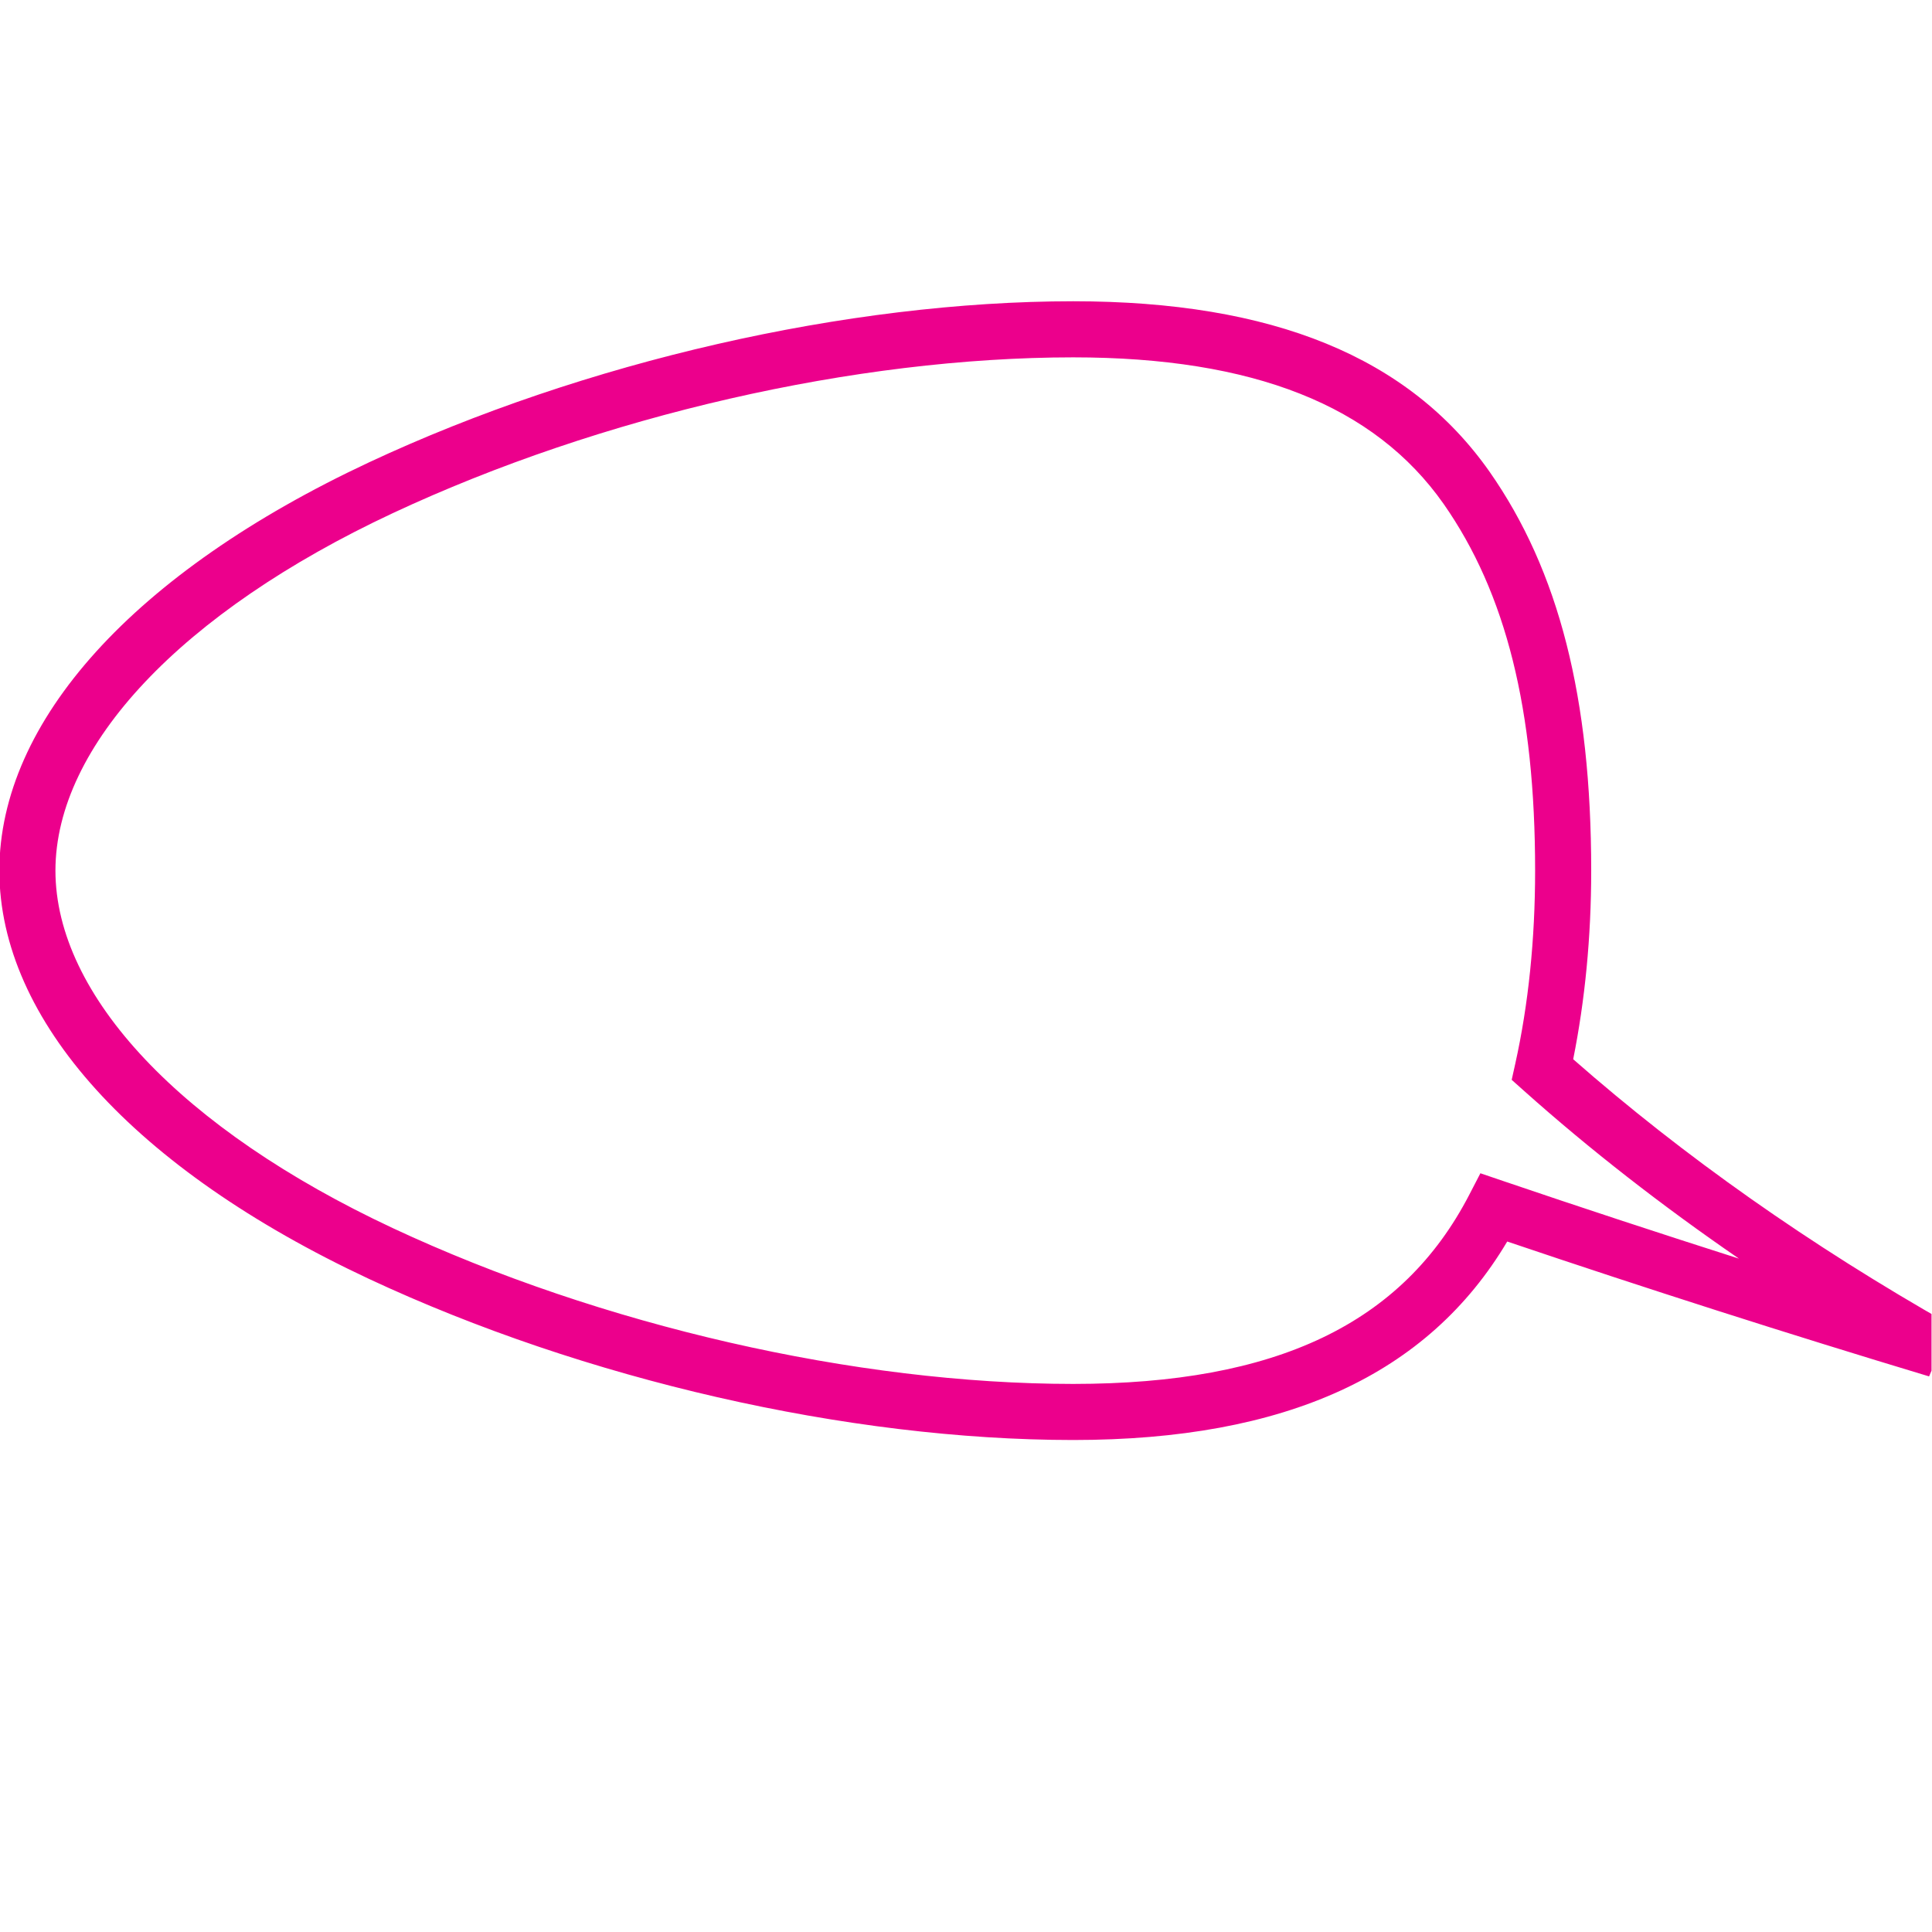 <?xml version="1.0" encoding="UTF-8" standalone="no"?>
<!-- Created with Inkscape (http://www.inkscape.org/) -->

<svg
   xmlns:dc="http://purl.org/dc/elements/1.1/"
   xmlns:cc="http://creativecommons.org/ns#"
   xmlns:rdf="http://www.w3.org/1999/02/22-rdf-syntax-ns#"
   xmlns:svg="http://www.w3.org/2000/svg"
   xmlns="http://www.w3.org/2000/svg"
   xmlns:sodipodi="http://sodipodi.sourceforge.net/DTD/sodipodi-0.dtd"
   xmlns:inkscape="http://www.inkscape.org/namespaces/inkscape"
   version="1.1"
   id="svg31360"
   xml:space="preserve"
   width="880"
   height="880"
   viewBox="0 0 880 880"
   sodipodi:docname="speech-balloon-2-freesvg.org.svg"
   inkscape:version="0.92.4 (5da689c313, 2019-01-14)"><defs
     id="defs31364"><clipPath
       clipPathUnits="userSpaceOnUse"
       id="clipPath31376"><path
         d="M 0,660 H 660 V 0 H 0 Z"
         id="path31374"
         inkscape:connector-curvature="0" /></clipPath></defs><sodipodi:namedview
     pagecolor="#ffffff"
     bordercolor="#666666"
     borderopacity="1"
     objecttolerance="10"
     gridtolerance="10"
     guidetolerance="10"
     inkscape:pageopacity="0"
     inkscape:pageshadow="2"
     inkscape:window-width="1920"
     inkscape:window-height="1018"
     id="namedview31362"
     showgrid="false"
     inkscape:zoom="0.90711699"
     inkscape:cx="331.02773"
     inkscape:cy="449.32203"
     inkscape:window-x="-8"
     inkscape:window-y="-8"
     inkscape:window-maximized="1"
     inkscape:current-layer="g31368" /><g
     id="g31368"
     inkscape:groupmode="layer"
     inkscape:label="speech-balloon-pd"
     transform="matrix(1.333,0,0,-1.333,0,880)"><g
       id="g31370"><g
         id="g31372"
         clip-path="url(#clipPath31376)"><path
           d="M 134.136,240.555 C 62.047,274.314 18.983,319.968 18.942,362.676 c 0.041,42.694 43.105,88.349 115.198,122.109 71.274,33.332 158.222,53.248 232.583,53.273 61.516,-0.02 102.923,-16.409 126.58,-50.102 21.314,-30.505 31.246,-70.322 31.246,-125.289 0,-23.505 -2.282,-45.709 -6.785,-65.997 l -1.219,-5.482 4.192,-3.743 c 22.499,-20.086 47.109,-39.235 73.466,-57.355 -27.063,8.635 -53.99,17.484 -80.545,26.516 l -7.805,2.656 -3.79,-7.321 c -22.832,-44.096 -65.838,-64.644 -135.346,-64.664 -74.351,0.025 -161.299,19.941 -232.581,53.278 m -8.119,261.589 C 45.836,464.596 -0.175,413.763 -0.224,362.676 c 0.049,-51.102 46.06,-101.933 126.237,-139.48 73.7,-34.468 163.681,-55.058 240.704,-55.083 72.653,0.02 121.237,22.261 148.301,67.825 47.384,-16.022 95.817,-31.528 144.151,-46.089 l 7.486,17.513 c -48.076,27.226 -91.442,57.794 -129.095,90.862 4.019,20.09 6.155,41.685 6.155,64.443 0,59.082 -11.031,102.388 -34.715,136.285 -27.519,39.194 -74.055,58.249 -142.277,58.272 -77.033,-0.026 -167.014,-20.617 -240.706,-55.08"
           style="fill:#ec008c;fill-opacity:1;fill-rule:nonzero;stroke:none"
           id="path31378"
           inkscape:connector-curvature="0" /></g></g></g></svg>